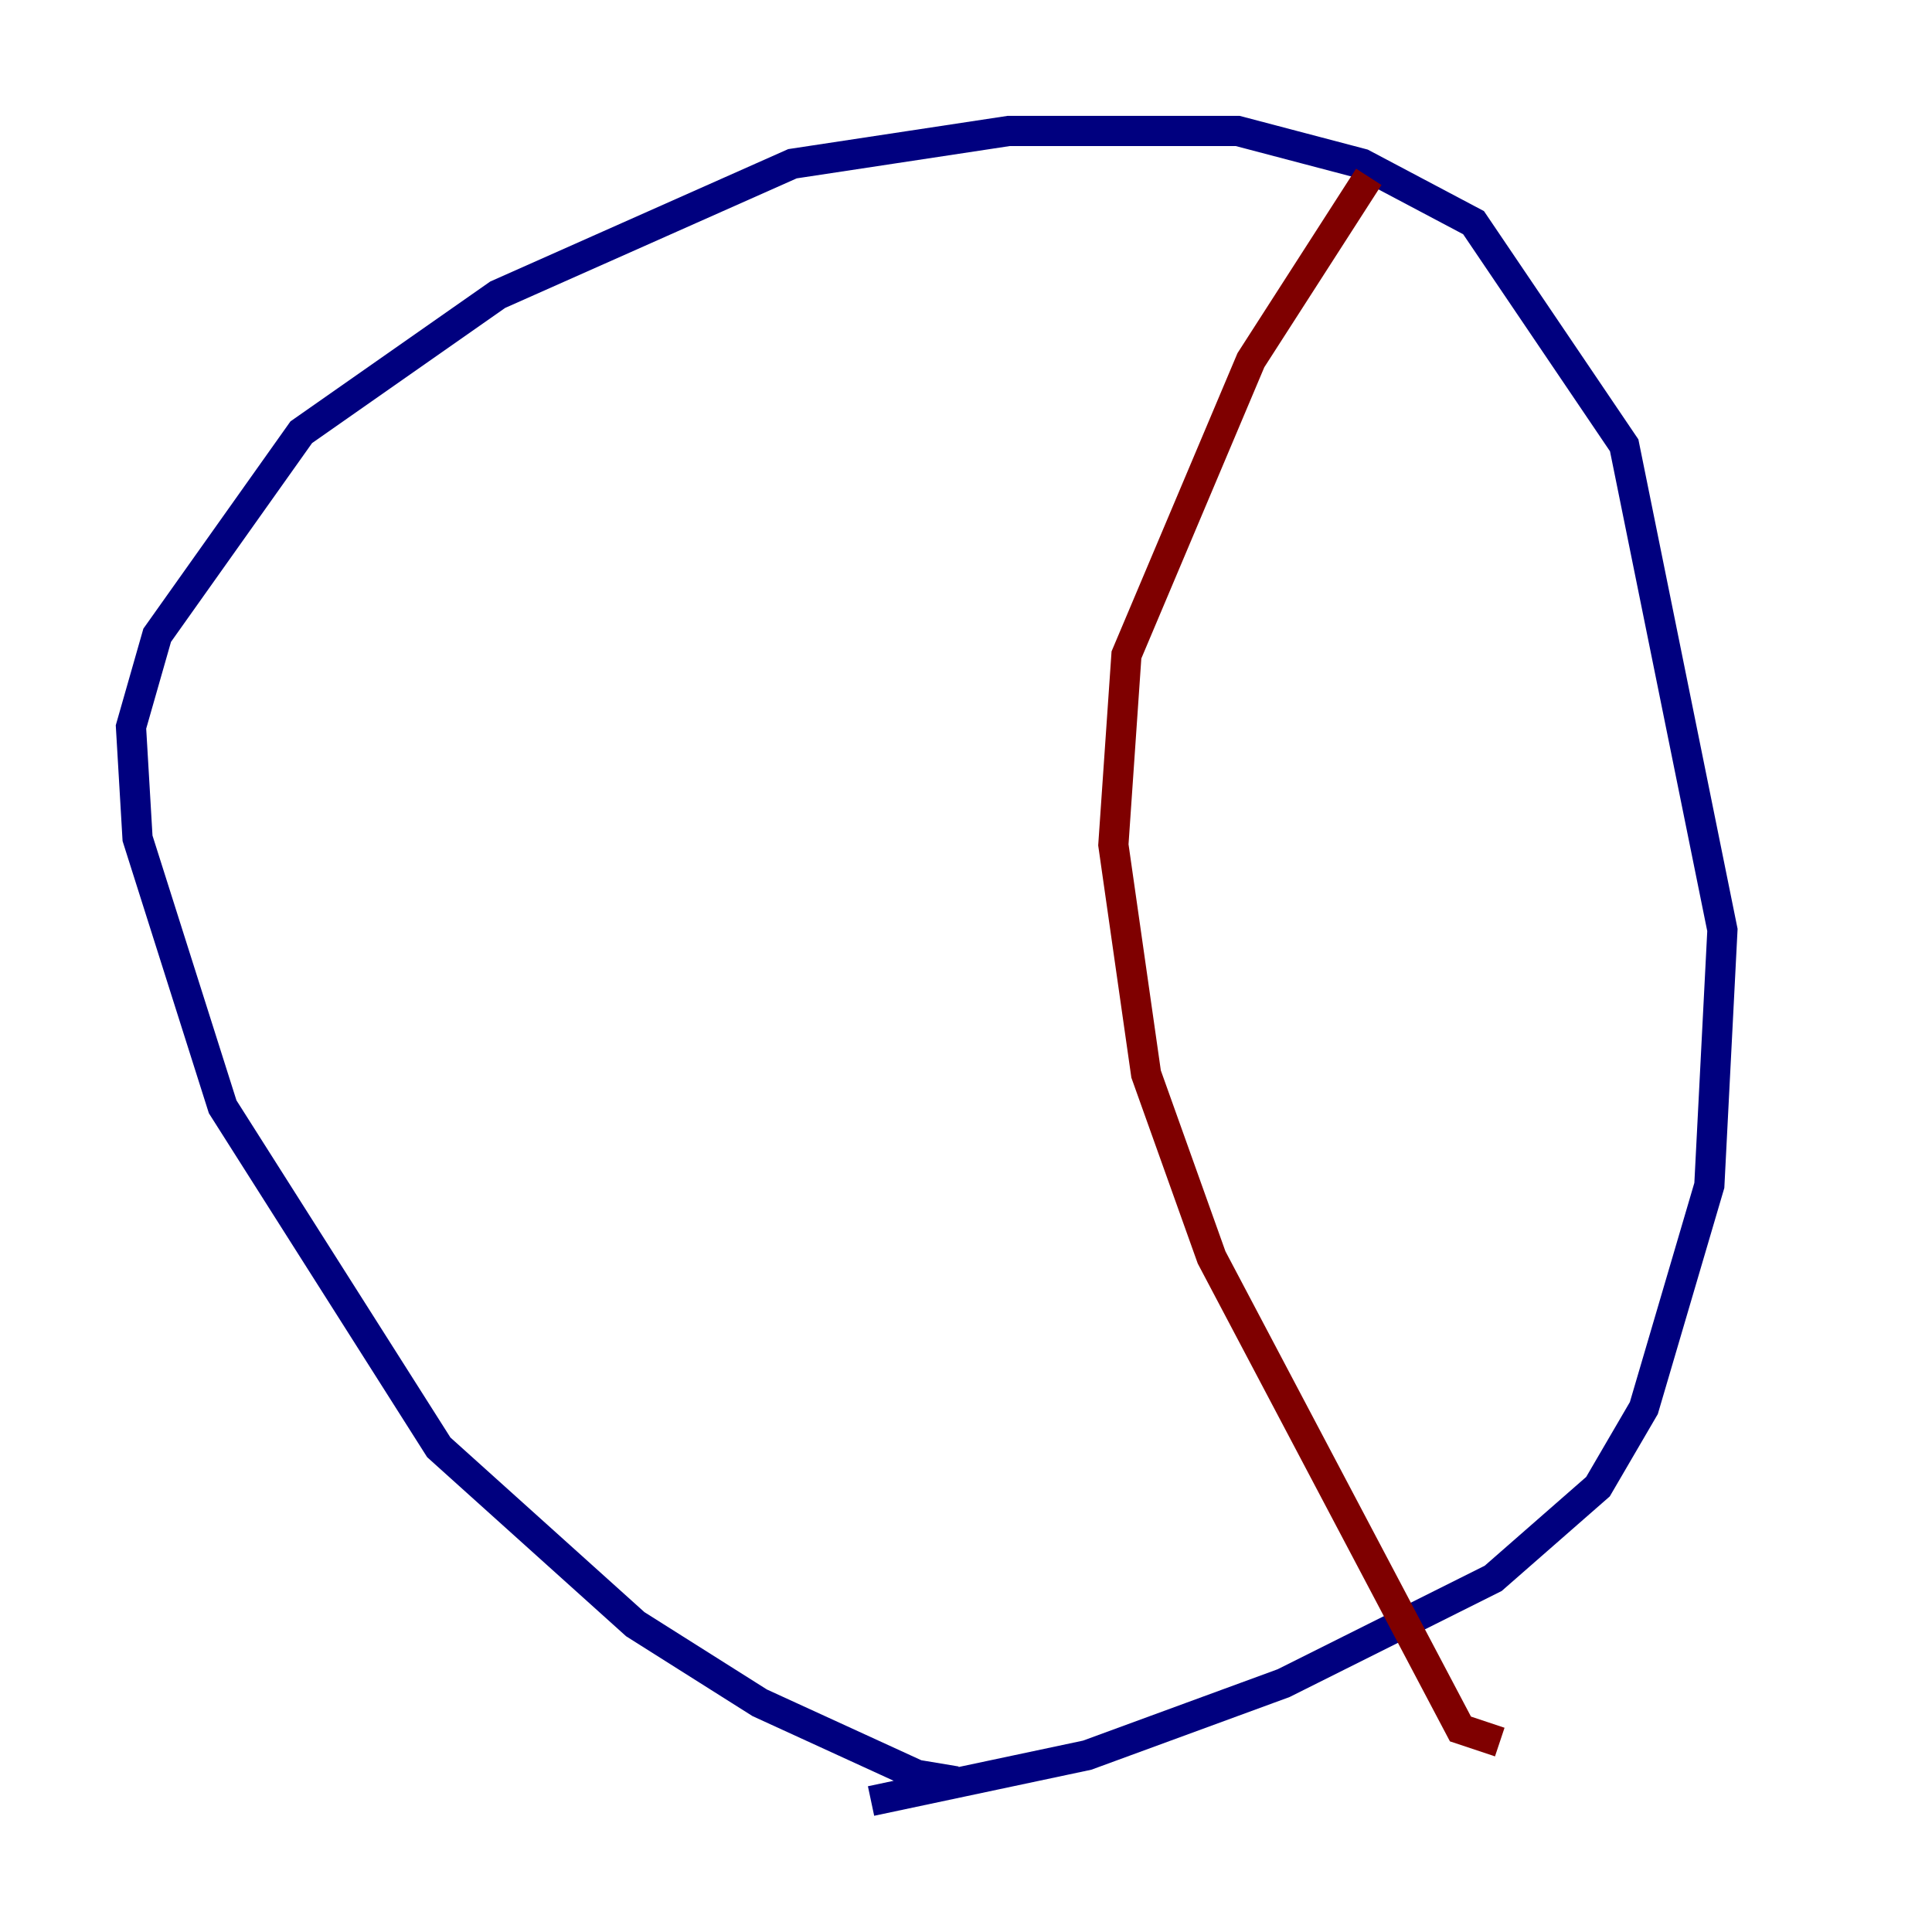 <?xml version="1.0" encoding="utf-8" ?>
<svg baseProfile="tiny" height="128" version="1.2" viewBox="0,0,128,128" width="128" xmlns="http://www.w3.org/2000/svg" xmlns:ev="http://www.w3.org/2001/xml-events" xmlns:xlink="http://www.w3.org/1999/xlink"><defs /><polyline fill="none" points="63.349,118.02 60.746,117.586 50.332,112.814 42.088,107.607 29.071,95.891 14.752,73.329 9.112,55.539 8.678,48.163 10.414,42.088 19.959,28.637 32.976,19.525 52.502,10.848 66.82,8.678 82.007,8.678 90.251,10.848 97.627,14.752 107.607,29.505 114.115,61.614 113.248,78.536 108.909,93.288 105.871,98.495 98.929,104.57 85.044,111.512 72.027,116.285 57.709,119.322" stroke="#00007f" stroke-width="2" /><polyline fill="none" points="90.685,11.715 82.875,23.864 74.63,43.39 73.763,55.973 75.932,71.159 80.271,83.308 96.759,114.549 99.363,115.417" stroke="#7f0000" stroke-width="2" /></svg>
